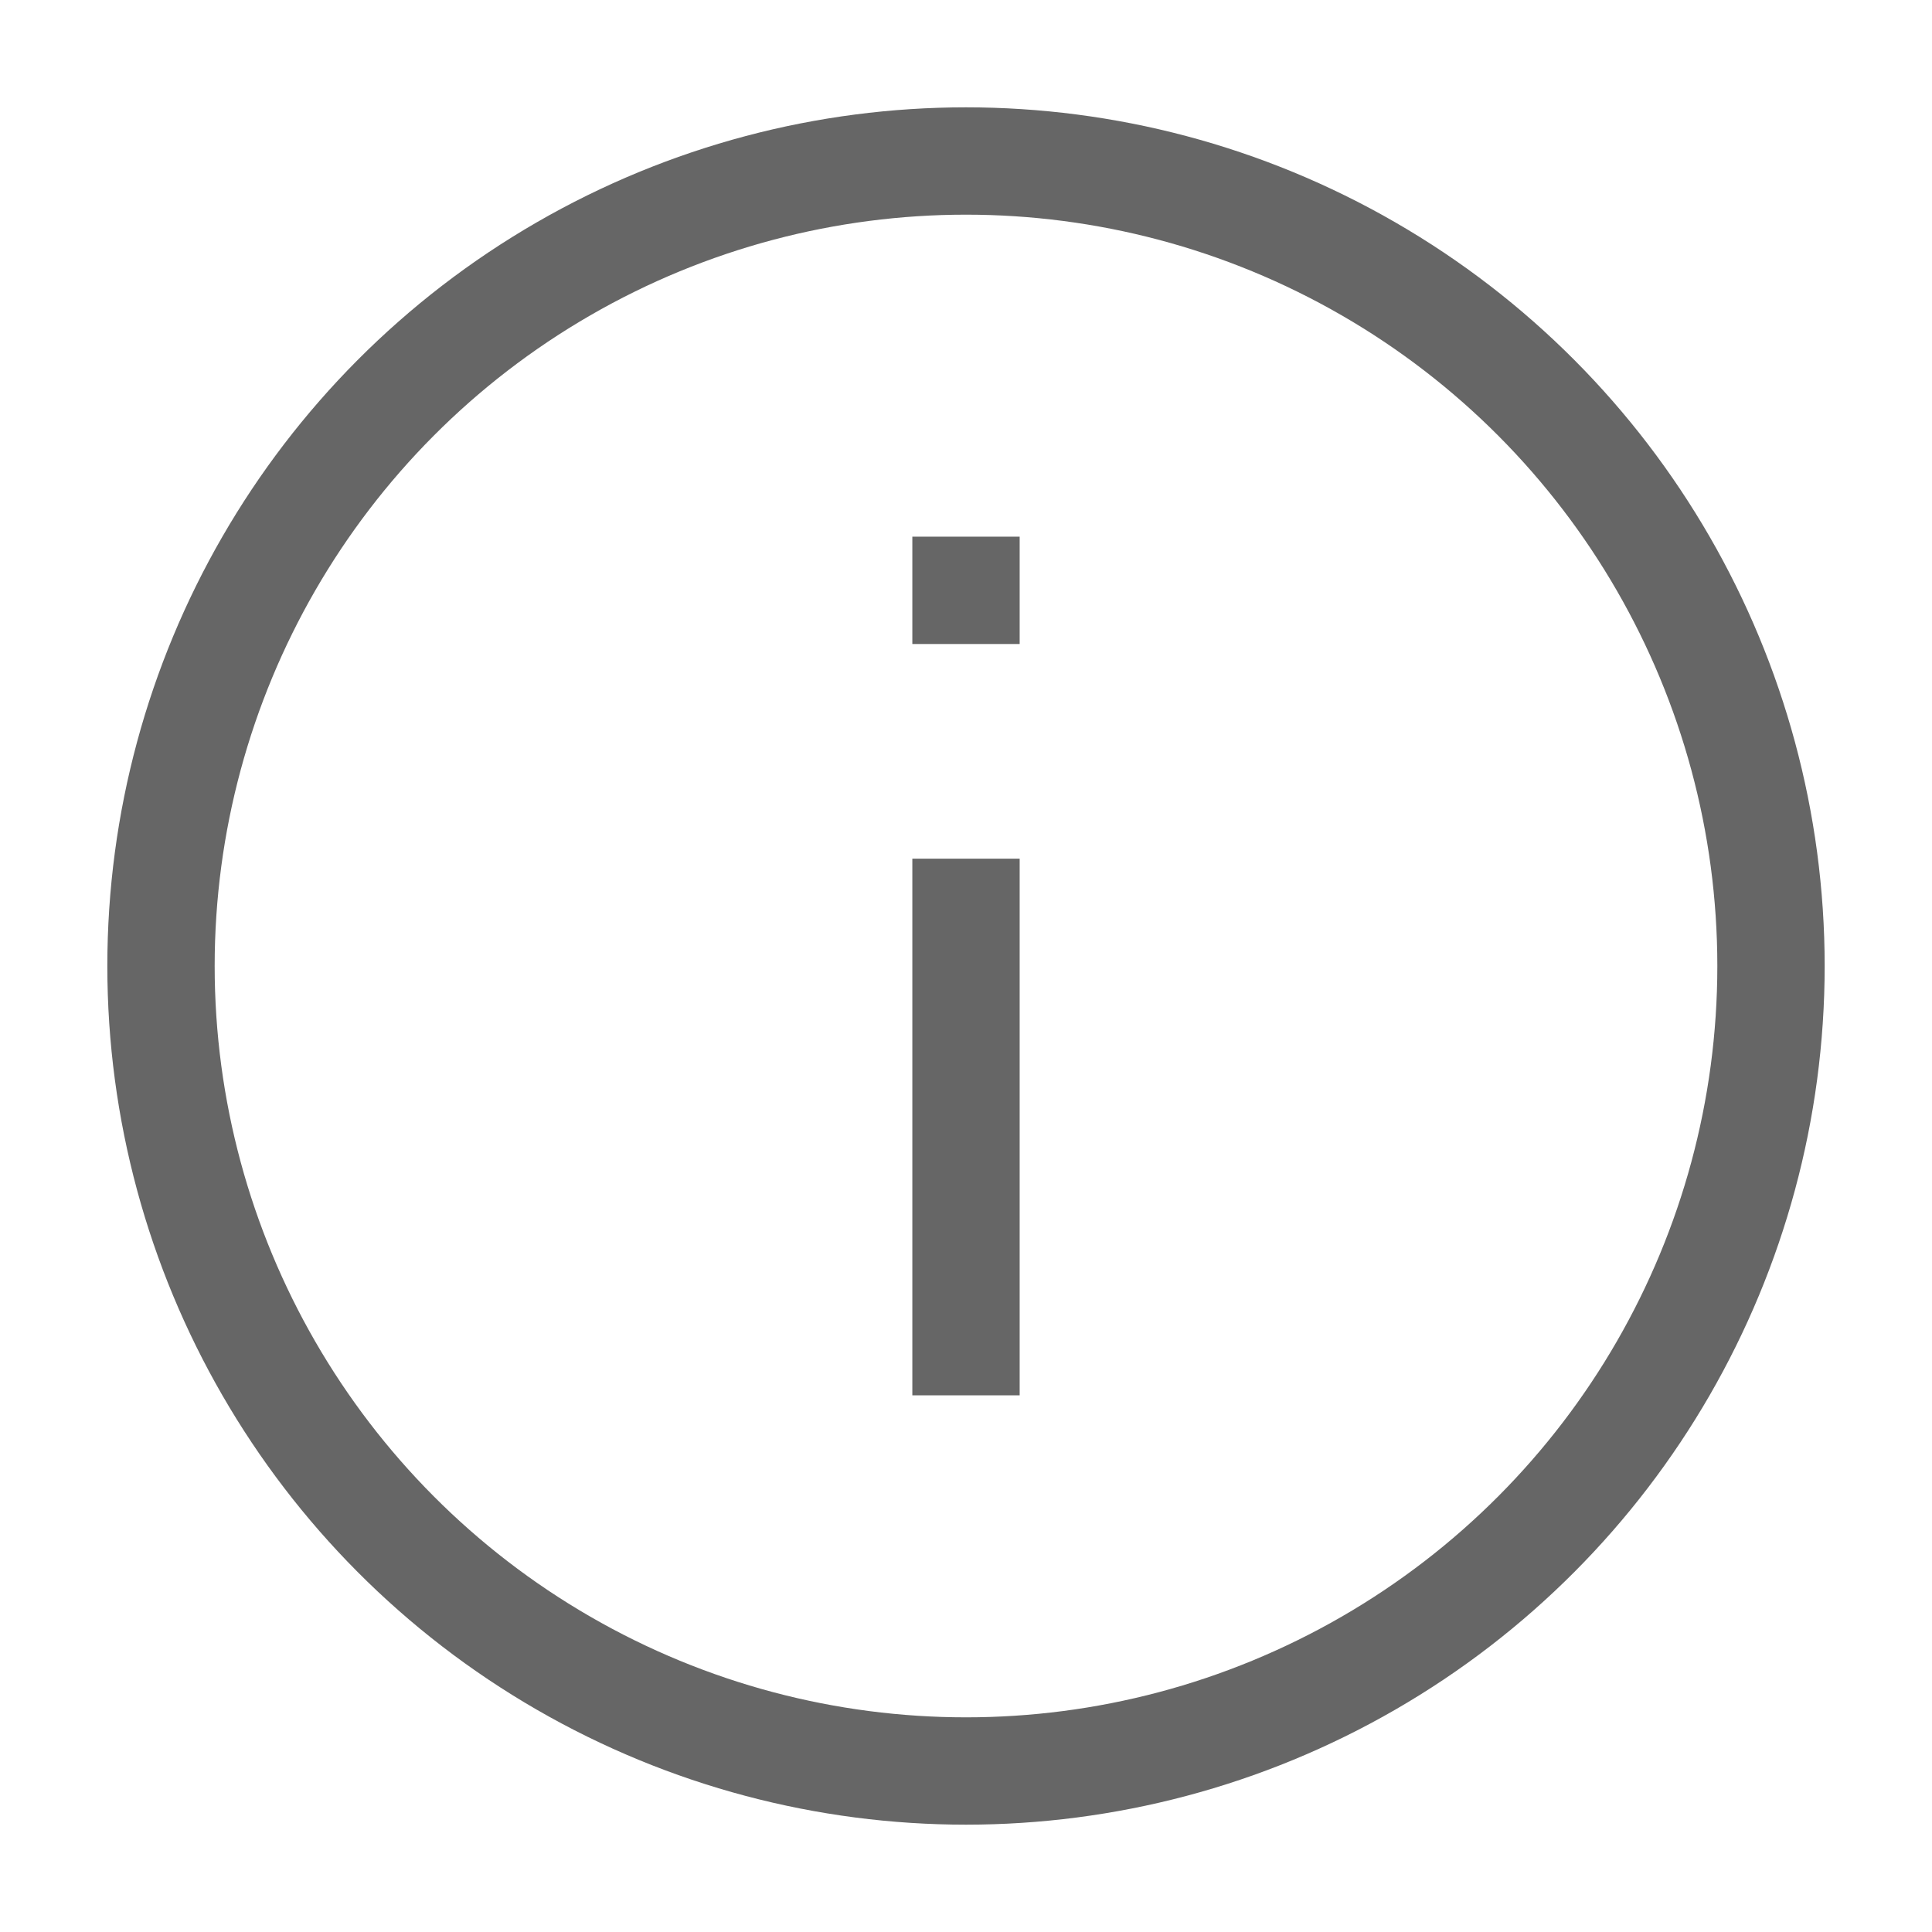 <svg width="18" height="18" viewBox="0 0 18 18" fill="none" xmlns="http://www.w3.org/2000/svg">
<circle cx="9" cy="9" r="7.5" stroke="#666666"/>
<rect x="8.5" y="5" width="1" height="1" fill="#666666"/>
<rect x="8.5" y="8" width="1" height="5" fill="#666666"/>
</svg>
